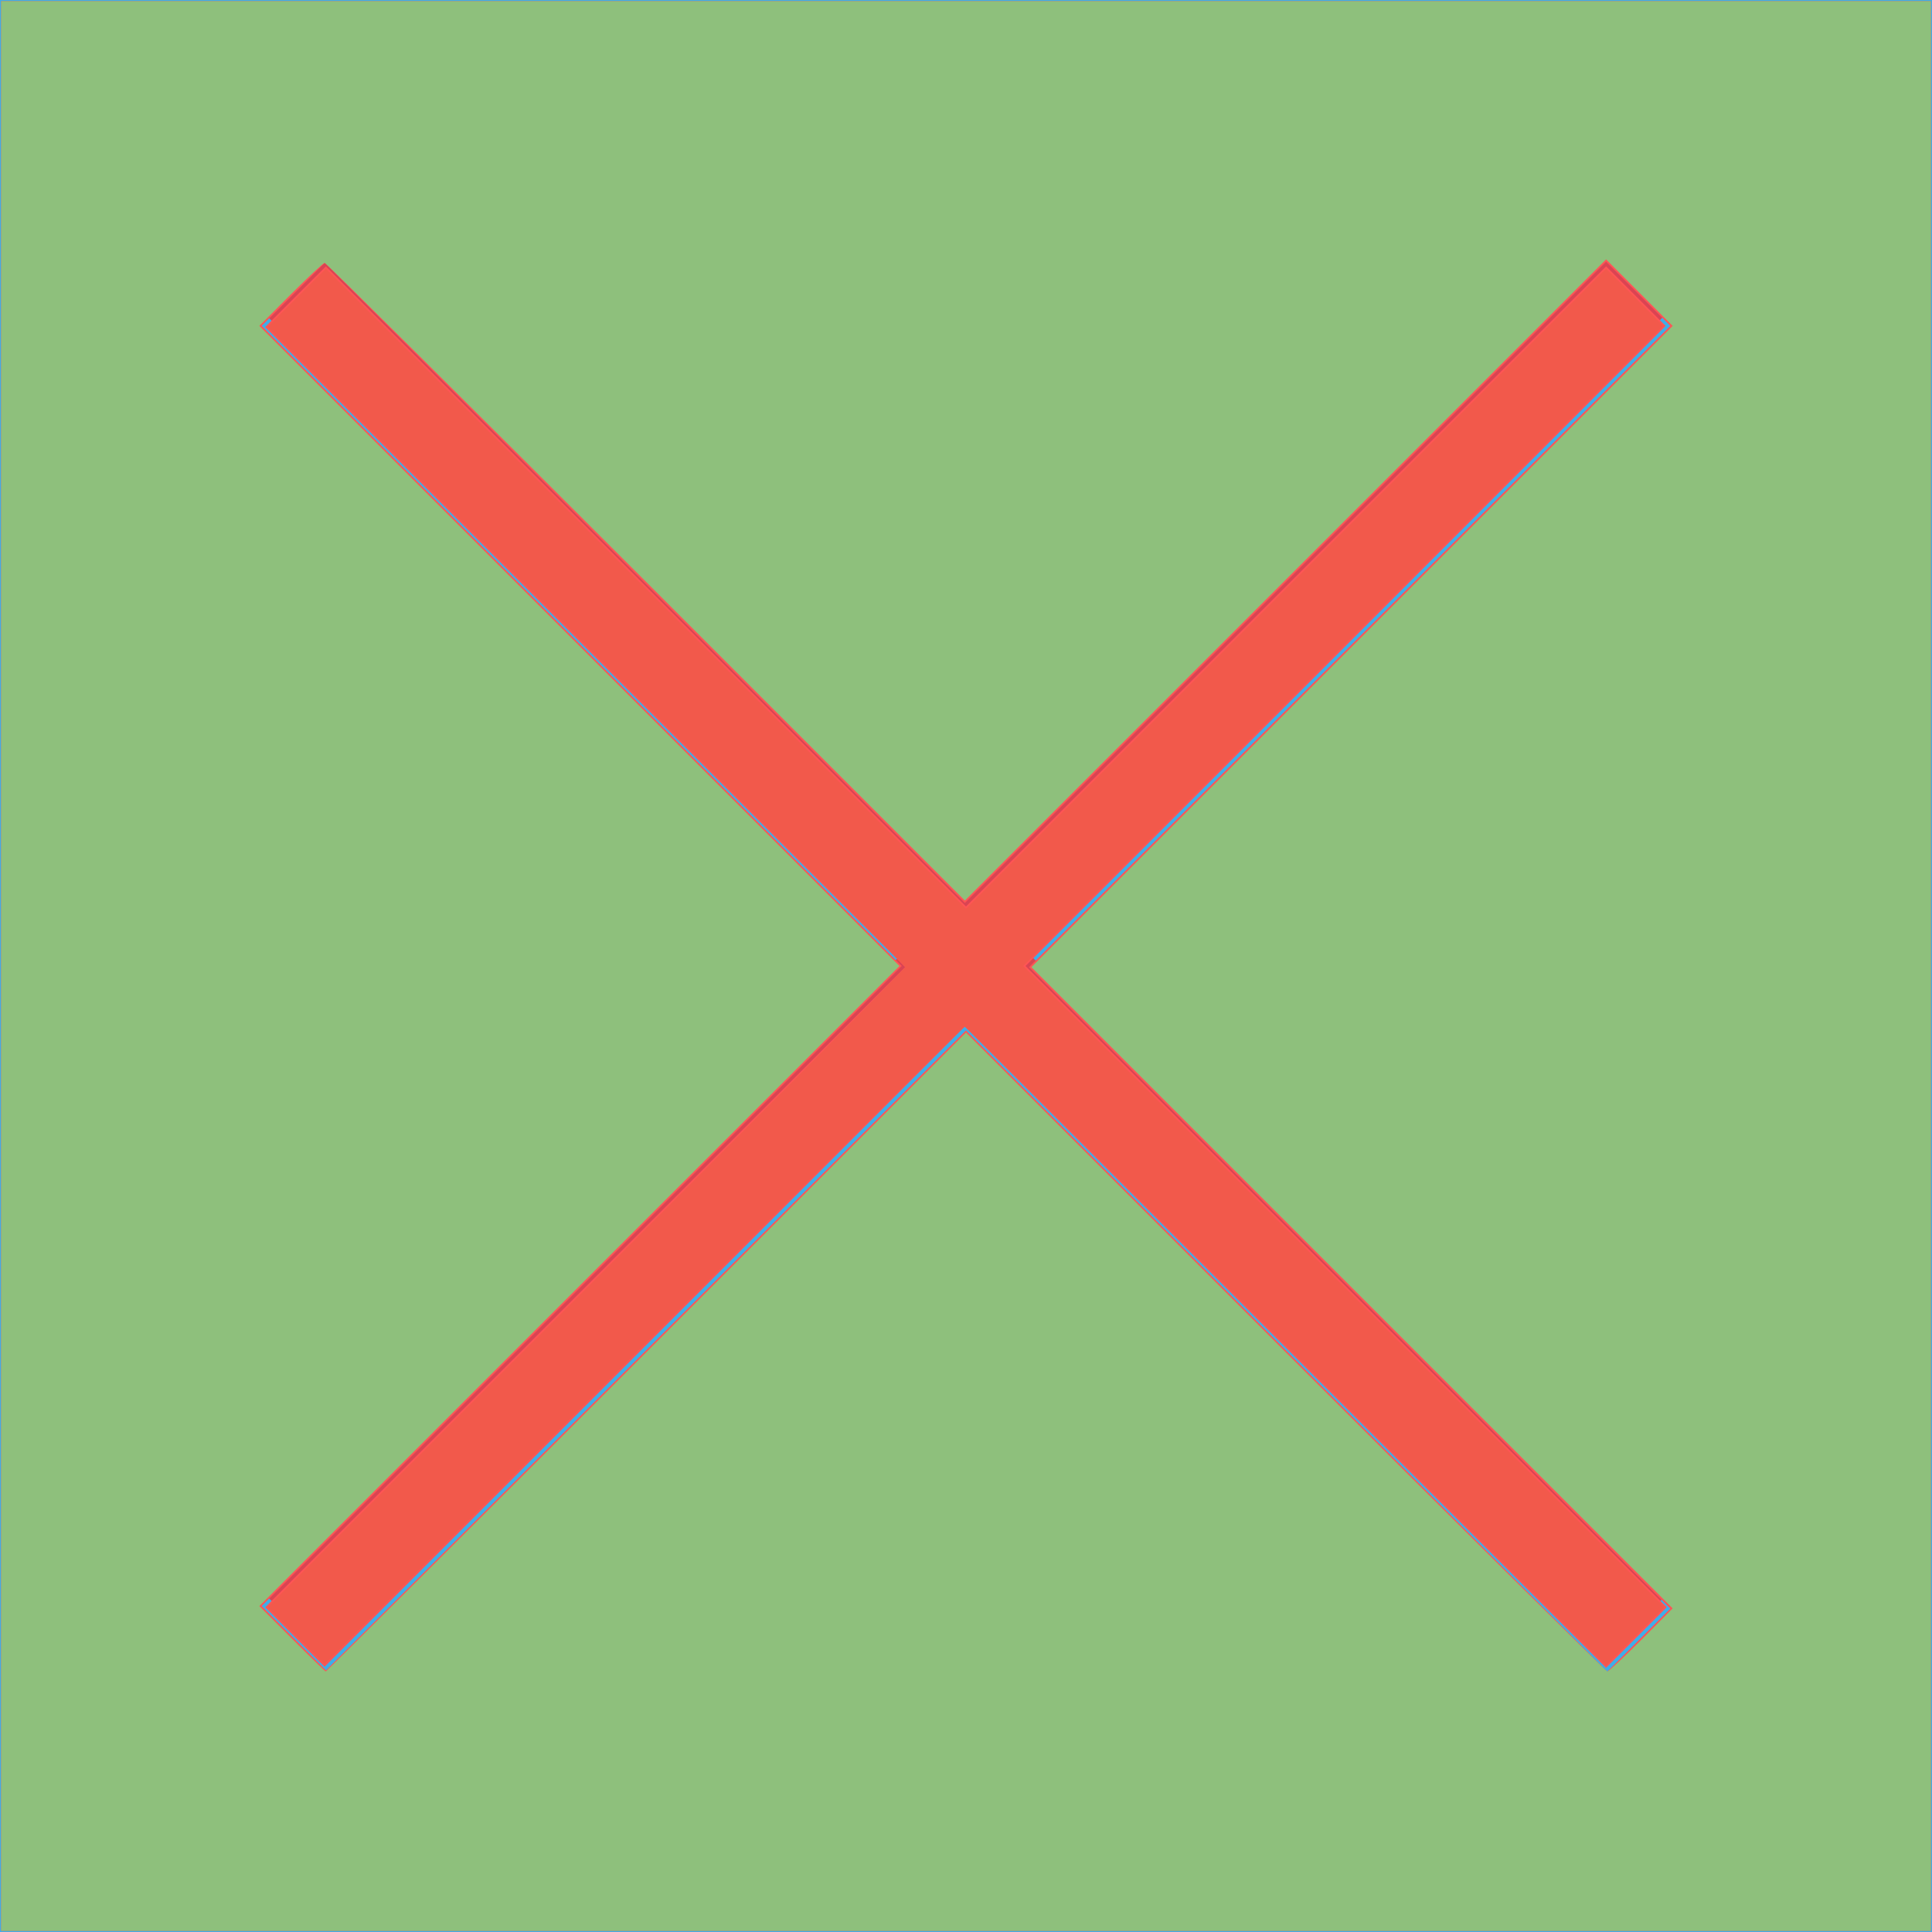 <?xml version="1.0" encoding="UTF-8" standalone="no"?>
<svg
   viewBox="0 0 22 22"
   version="1.1"
   id="svg16"
   sodipodi:docname="close_down.svg"
   inkscape:version="1.3 (0e150ed6c4, 2023-07-21)"
   xmlns:inkscape="http://www.inkscape.org/namespaces/inkscape"
   xmlns:sodipodi="http://sodipodi.sourceforge.net/DTD/sodipodi-0.dtd"
   xmlns="http://www.w3.org/2000/svg"
   xmlns:svg="http://www.w3.org/2000/svg">
  <defs
     id="defs20" />
  <sodipodi:namedview
     id="namedview18"
     pagecolor="#ffffff"
     bordercolor="#666666"
     borderopacity="1.0"
     inkscape:pageshadow="2"
     inkscape:pageopacity="0.0"
     inkscape:pagecheckerboard="0"
     showgrid="false"
     inkscape:zoom="37.590909"
     inkscape:cx="11.026602"
     inkscape:cy="11"
     inkscape:window-width="1920"
     inkscape:window-height="1002"
     inkscape:window-x="0"
     inkscape:window-y="0"
     inkscape:window-maximized="1"
     inkscape:current-layer="svg16"
     inkscape:showpageshadow="2"
     inkscape:deskcolor="#d1d1d1" />
  <g
     transform="translate(0-1030.36)"
     id="g14">
    <g
       color="#000"
       id="g6">
      <path
         fill="#3daee9"
         d="m0 1030.36h22v22h-22z"
         id="path2" />
      <path
         fill="#eff0f1"
         fill-opacity="0"
         d="m0 1030.36h22v22h-22z"
         id="path4" />
    </g>
    <g
       fill="#da4453"
       id="g12">
      <path
         transform="matrix(.707.707-.707.707 0 0)"
         d="m733.32 728.08h21.628v1h-21.628z"
         id="path8" />
      <path
         transform="matrix(.707-.707-.707-.707 0 0)"
         d="m-739.39-744.63h21.628v1h-21.628z"
         id="path10" />
    </g>
  </g>
  <path
     style="fill:#ff5555;stroke-width:0.001"
     d="M 0.013,11 V 0.013 H 11 21.987 V 11 21.987 H 11 0.013 Z M 15.369,14.664 11.718,11.013 15.369,7.362 19.02,3.711 18.655,3.345 18.289,2.98 14.638,6.631 10.987,10.282 7.342,6.637 3.698,2.993 3.339,3.352 2.98,3.711 6.624,7.356 10.268,11 6.624,14.644 2.98,18.289 l 0.366,0.366 0.366,0.366 3.644,-3.644 3.644,-3.644 3.651,3.651 3.651,3.651 0.359,-0.359 0.359,-0.359 z"
     id="path874" />
  <path
     style="fill:#ff5555;stroke-width:0.001"
     d="M 3.358,18.641 3.02,18.302 6.664,14.658 10.308,11.013 6.664,7.369 3.019,3.724 3.365,3.378 3.711,3.033 7.356,6.677 11,10.322 14.644,6.677 18.289,3.033 18.628,3.372 18.967,3.711 15.323,7.356 11.678,11 l 3.651,3.651 3.651,3.651 -0.346,0.345 -0.346,0.345 -3.651,-3.651 -3.651,-3.651 -3.645,3.645 -3.645,3.645 z"
     id="path913" />
  <path
     style="fill:#8ec07c;fill-opacity:1;stroke-width:0.001"
     d="M 0.013,11 V 0.013 H 11 21.987 V 11 21.987 H 11 0.013 Z M 7.362,15.396 11,11.758 l 3.638,3.638 c 2.001,2.001 3.65,3.638 3.665,3.638 0.015,0 0.188,-0.162 0.386,-0.359 L 19.047,18.315 15.396,14.664 11.745,11.013 15.396,7.362 19.047,3.711 18.668,3.332 18.289,2.953 14.638,6.604 10.987,10.255 7.356,6.624 C 5.358,4.627 3.712,2.993 3.697,2.993 c -0.015,0 -0.188,0.162 -0.386,0.359 L 2.953,3.711 6.598,7.356 10.242,11 6.597,14.644 2.953,18.289 3.325,18.661 c 0.205,0.205 0.378,0.373 0.385,0.373 0.007,0 1.651,-1.637 3.652,-3.638 z"
     id="path1028" />
  <path
     style="fill:#f2594b;fill-opacity:1;stroke-width:0.001"
     d="M 3.372,18.628 3.046,18.302 6.677,14.671 c 1.997,-1.997 3.631,-3.643 3.631,-3.658 0,-0.015 -1.634,-1.661 -3.631,-3.658 L 3.046,3.724 3.378,3.392 3.711,3.06 7.356,6.704 11,10.348 14.644,6.704 18.289,3.059 18.615,3.385 18.941,3.711 15.296,7.356 11.652,11 l 3.651,3.651 3.651,3.651 -0.333,0.332 -0.333,0.332 -3.638,-3.638 c -2.001,-2.001 -3.65,-3.638 -3.664,-3.638 -0.015,0 -1.661,1.634 -3.658,3.631 l -3.631,3.631 z"
     id="path1067" />
</svg>
